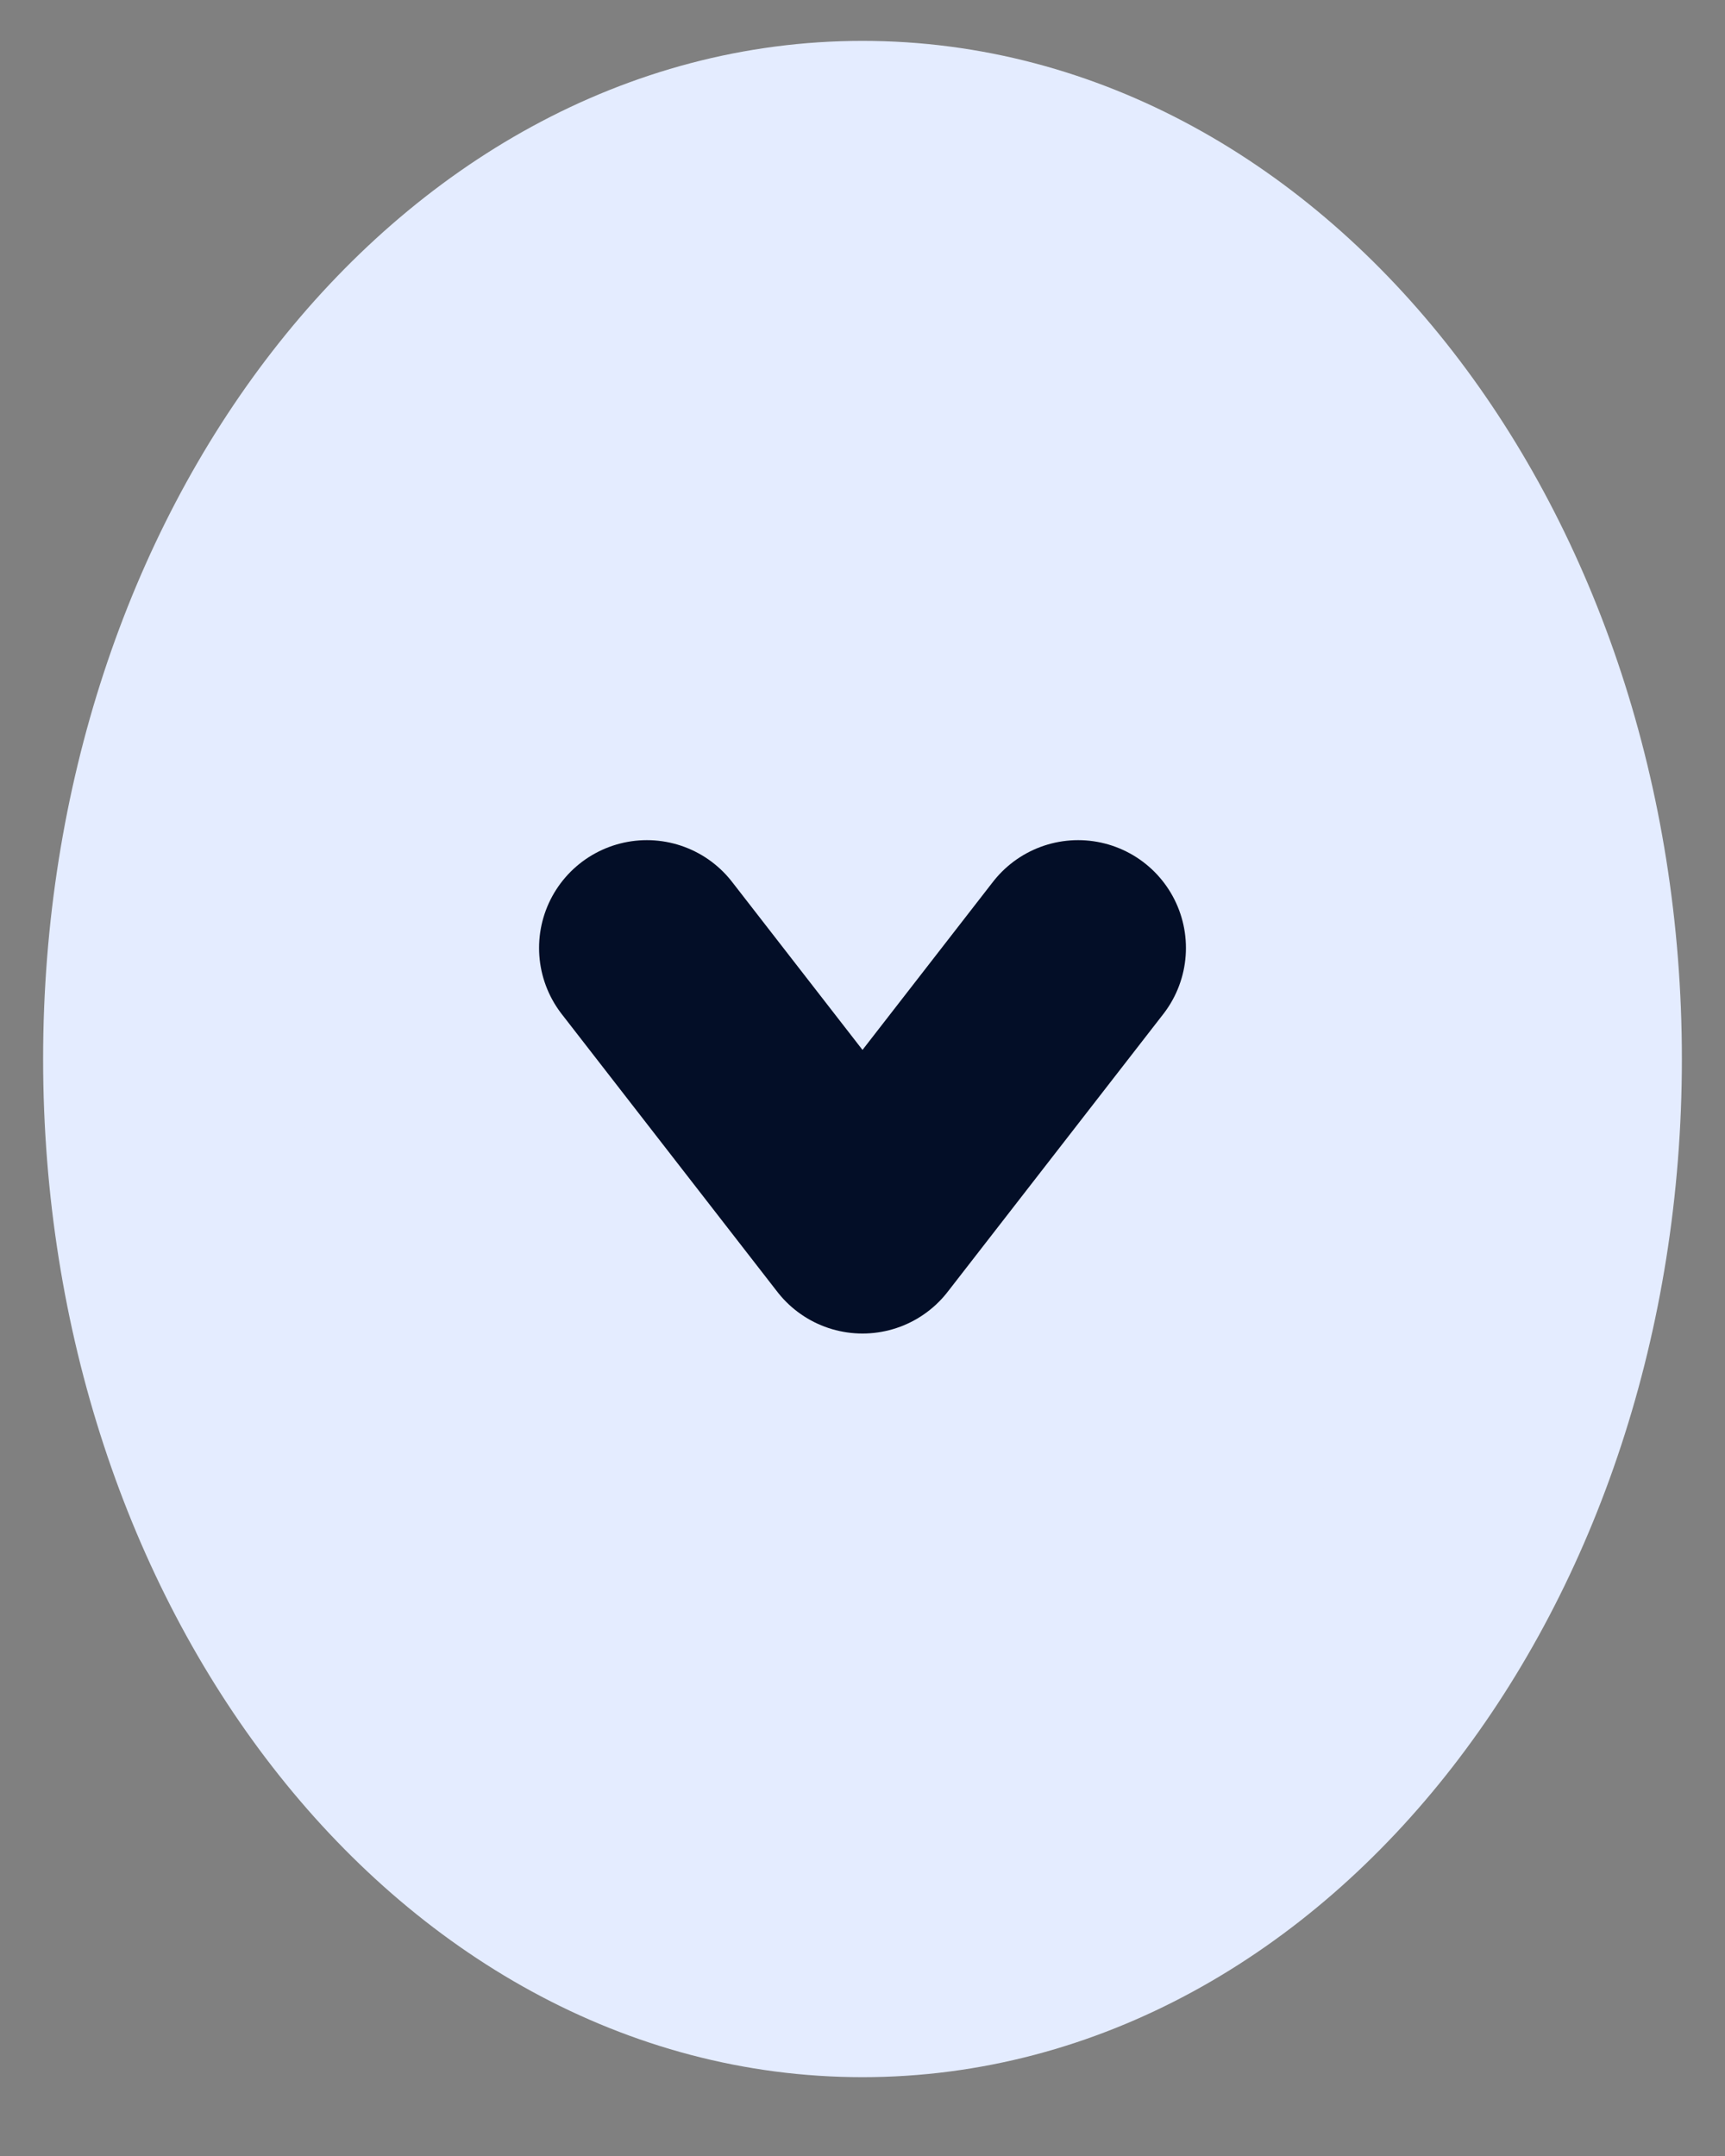 <svg width="20" height="25" viewBox="0 0 20 25" fill="none" xmlns="http://www.w3.org/2000/svg">
<rect x="0" y="0" width="20" height="25" fill="#808080" stroke="none"/>
<path d="M10 22.586C14.418 22.586 18 17.972 18 12.28C18 6.588 14.418 1.974 10 1.974C5.582 1.974 2 6.588 2 12.28C2 17.972 5.582 22.586 10 22.586Z" fill="#E4ECFF" stroke="#E4ECFF" stroke-width="3" stroke-linecap="round" stroke-linejoin="round"/>
<path d="M7.5 10.992L10 14.213L12.5 10.992" stroke="#030E27" stroke-width="2.5" stroke-linecap="round" stroke-linejoin="round"/>
</svg>
